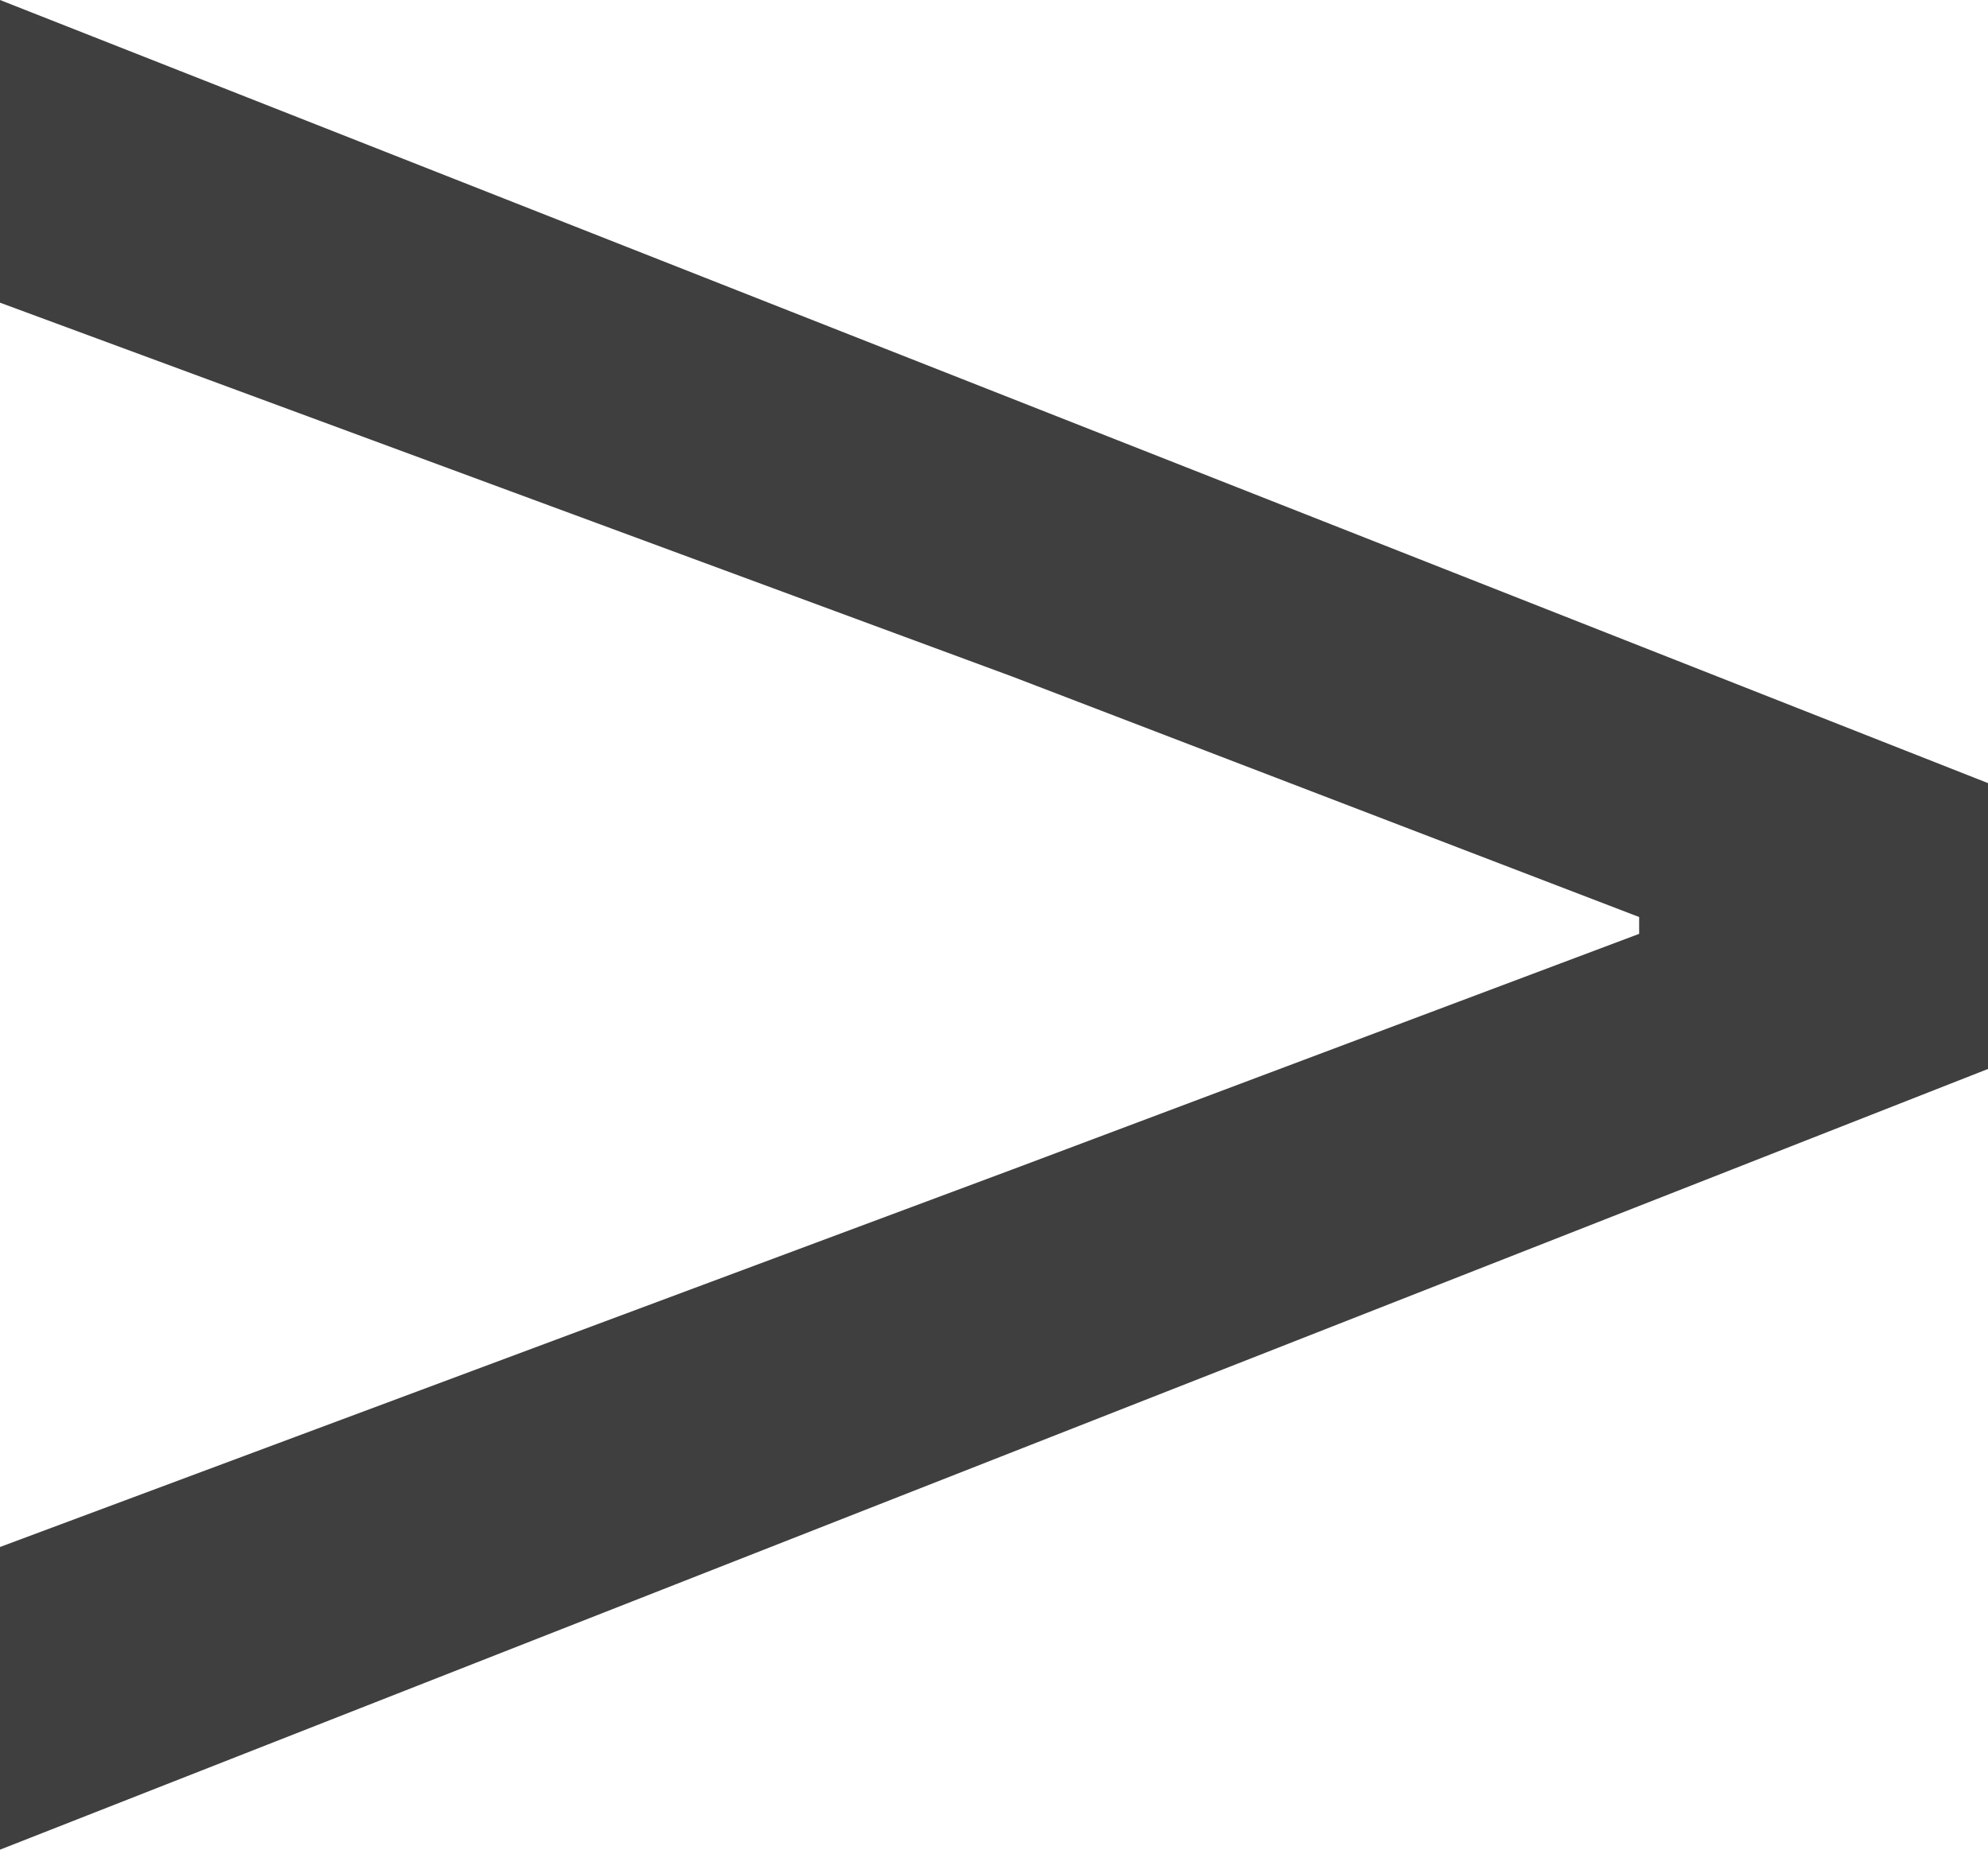 <svg xmlns="http://www.w3.org/2000/svg" width="6.622" height="6.16" viewBox="0 0 6.622 6.16"><defs><style>.a{fill:#3f3f3f;}</style></defs><path class="a" d="M.532-2.1,7.154-4.7v-.952L.532-8.26v1.008L3.906-6.006l2.086.8v.056l-2.086.784L.532-3.108Z" transform="translate(-0.532 8.26)"/></svg>